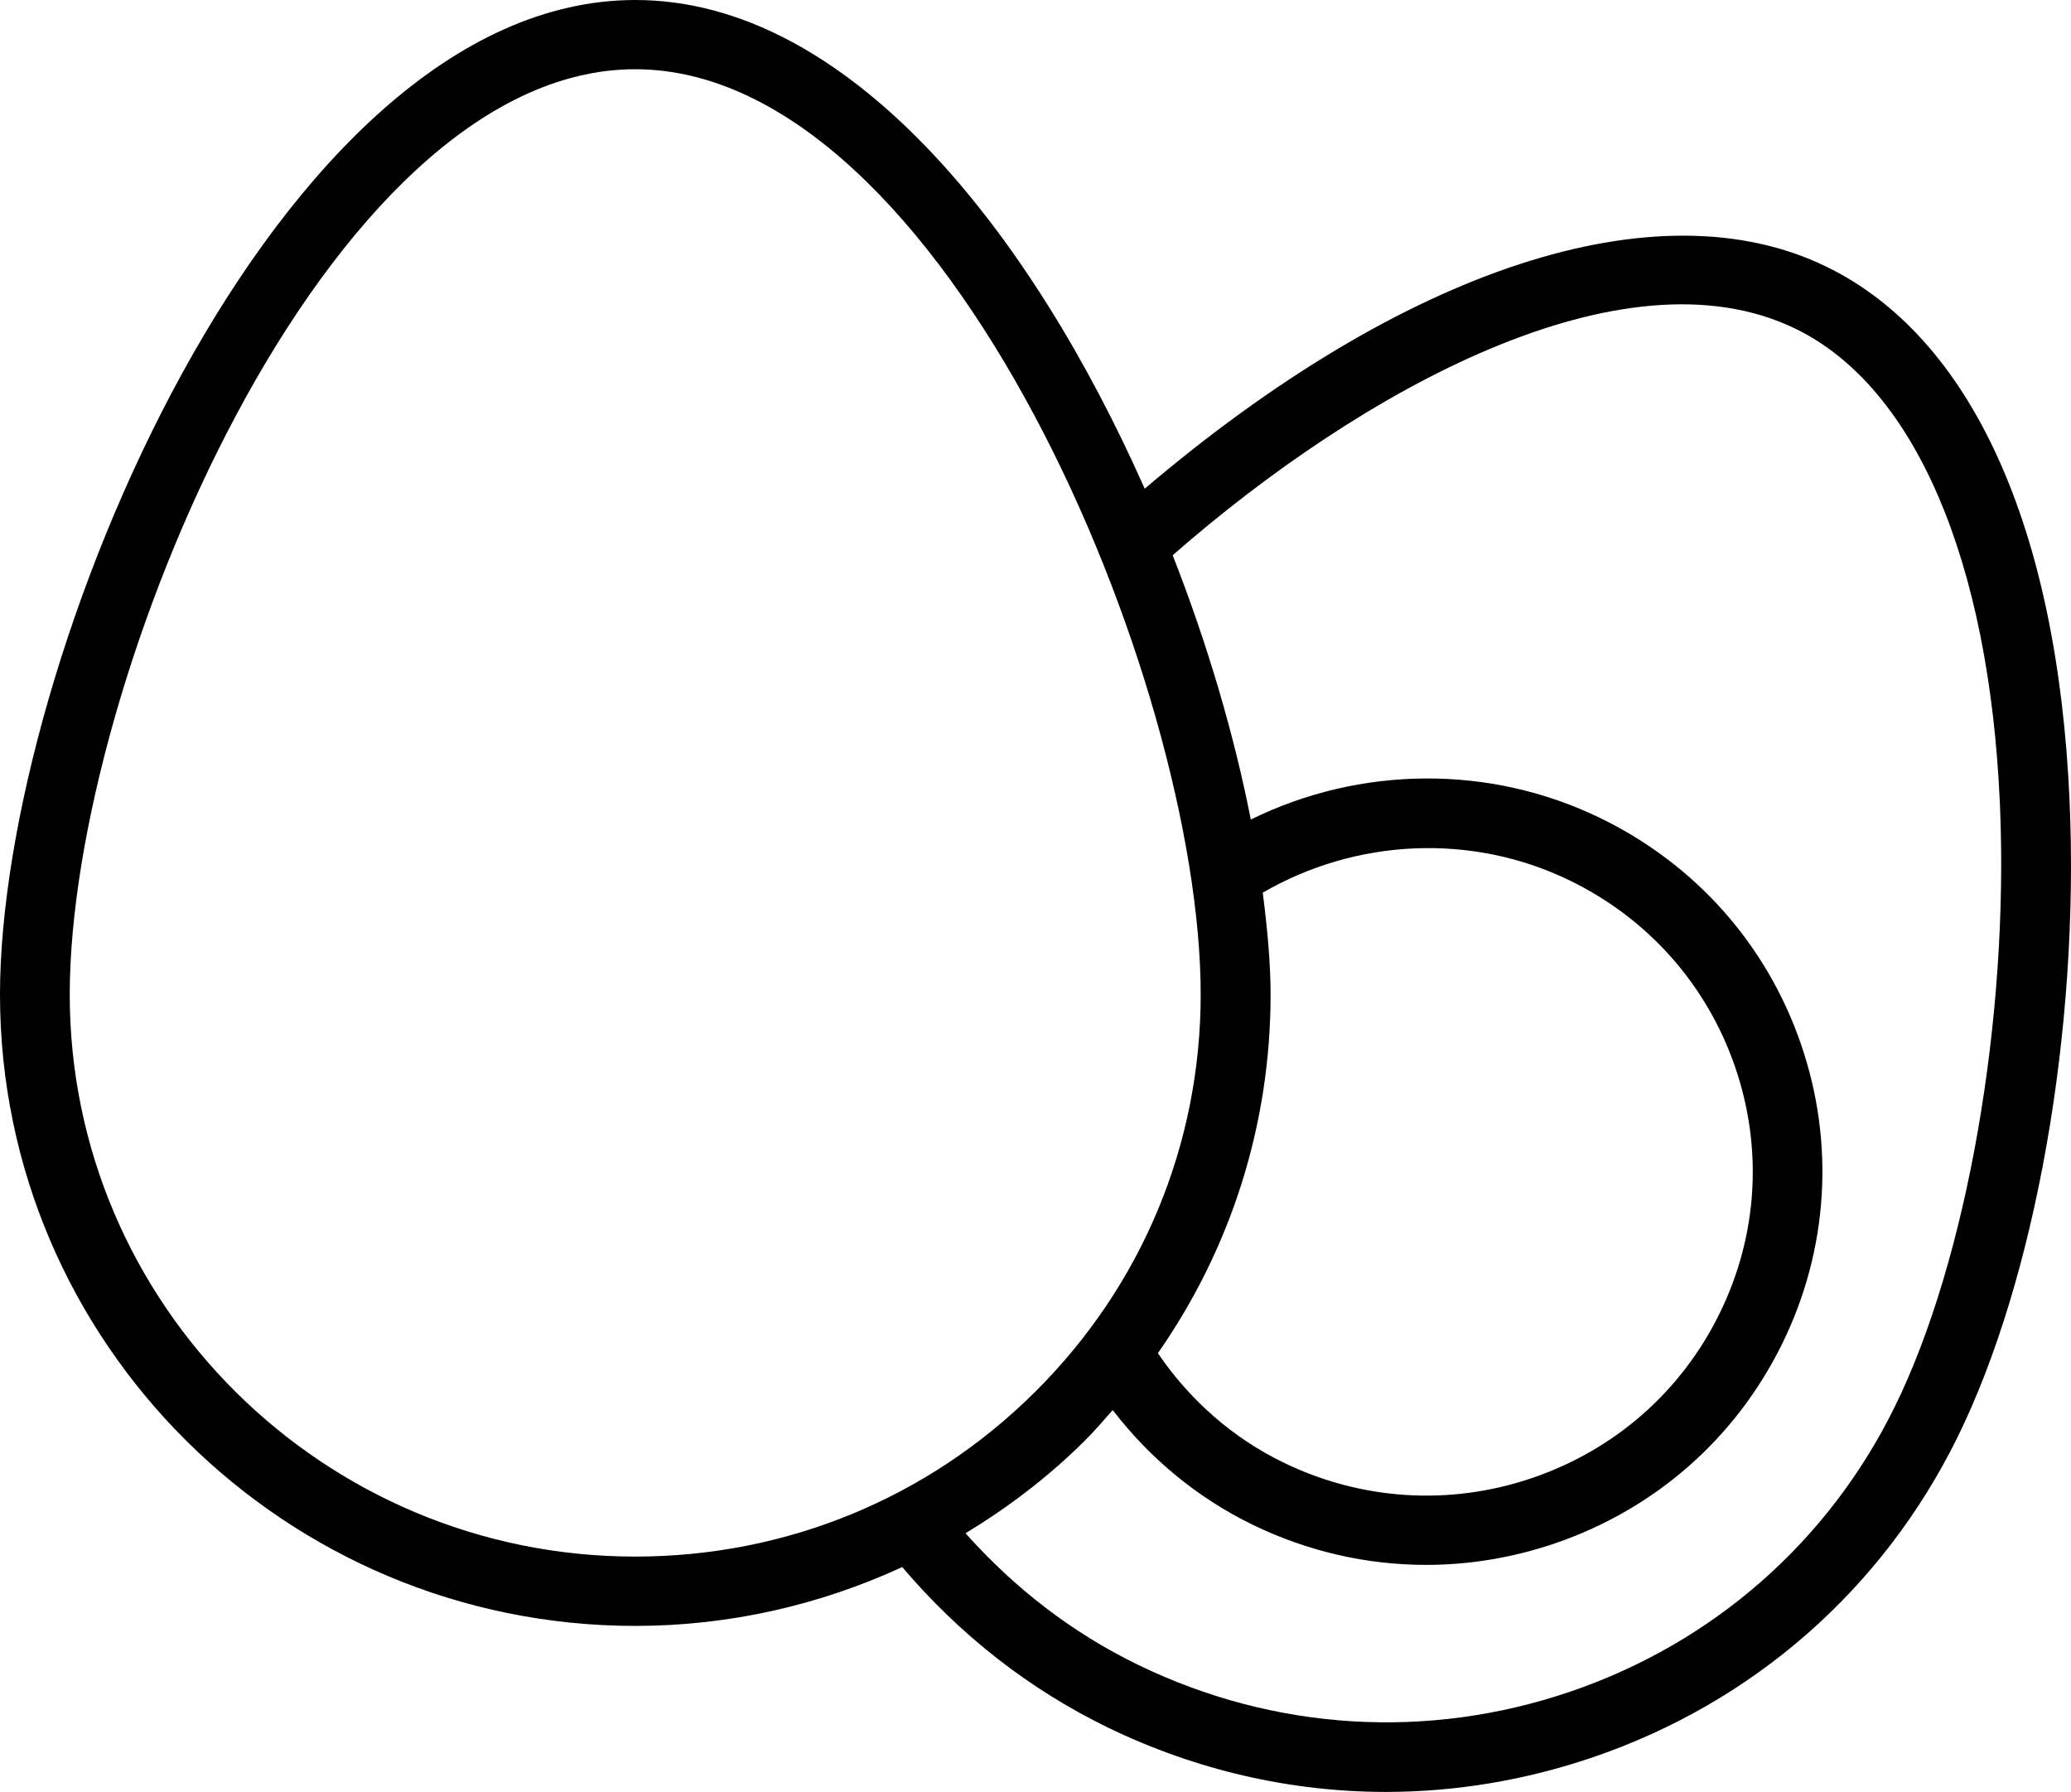 <svg width="89" height="77" viewBox="0 0 89 77" fill="none" xmlns="http://www.w3.org/2000/svg">
<path d="M68.463 75.507C75.362 73.153 80.918 68.269 84.122 61.76C87.475 54.946 89.367 44.223 88.94 34.445C88.427 22.649 84.714 14.48 78.475 11.453C71.233 7.931 60.329 11.528 49.193 21C44.288 9.934 36.45 0 27.3 0C11.803 0 0 28.484 0 42.737C0 57.698 12.252 69.866 27.304 69.866C31.335 69.866 35.221 68.972 38.773 67.338C41.246 70.246 44.202 72.573 47.605 74.23C51.397 76.069 55.473 77 59.568 77C62.558 76.996 65.555 76.501 68.463 75.507L68.463 75.507ZM27.296 66.887C13.897 66.887 2.997 56.052 2.997 42.737C2.997 29.299 13.998 2.975 27.296 2.975C40.594 2.975 51.599 29.299 51.599 42.733C51.599 49.186 49.073 55.252 44.483 59.809C39.897 64.374 33.793 66.887 27.296 66.887L27.296 66.887ZM54.266 38.358C58.291 36.024 63.263 35.793 67.456 37.833C70.817 39.464 73.338 42.301 74.556 45.82C75.774 49.339 75.538 53.11 73.893 56.45C72.252 59.791 69.4 62.296 65.855 63.506C62.33 64.713 58.515 64.478 55.158 62.847C52.955 61.778 51.126 60.151 49.759 58.148C52.898 53.65 54.603 48.326 54.603 42.737C54.603 41.401 54.465 39.907 54.266 38.358L54.266 38.358ZM41.493 65.886C43.325 64.772 45.053 63.465 46.608 61.916C47.035 61.492 47.424 61.038 47.818 60.591C49.414 62.665 51.452 64.362 53.835 65.52C56.196 66.667 58.736 67.244 61.288 67.244C63.147 67.244 65.016 66.935 66.829 66.317C71.124 64.85 74.586 61.808 76.583 57.753C78.576 53.699 78.861 49.111 77.388 44.844C75.916 40.577 72.851 37.133 68.77 35.152C64.016 32.84 58.44 32.907 53.753 35.216C53.045 31.619 51.913 27.728 50.395 23.859C58.478 16.785 69.748 10.53 77.156 14.123C82.285 16.614 85.489 24.064 85.946 34.568C86.343 43.742 84.53 54.142 81.427 60.449C78.576 66.247 73.63 70.592 67.489 72.688C61.355 74.781 54.761 74.378 48.923 71.545C46.087 70.171 43.606 68.253 41.493 65.885L41.493 65.886Z" fill="black"/>
</svg>
